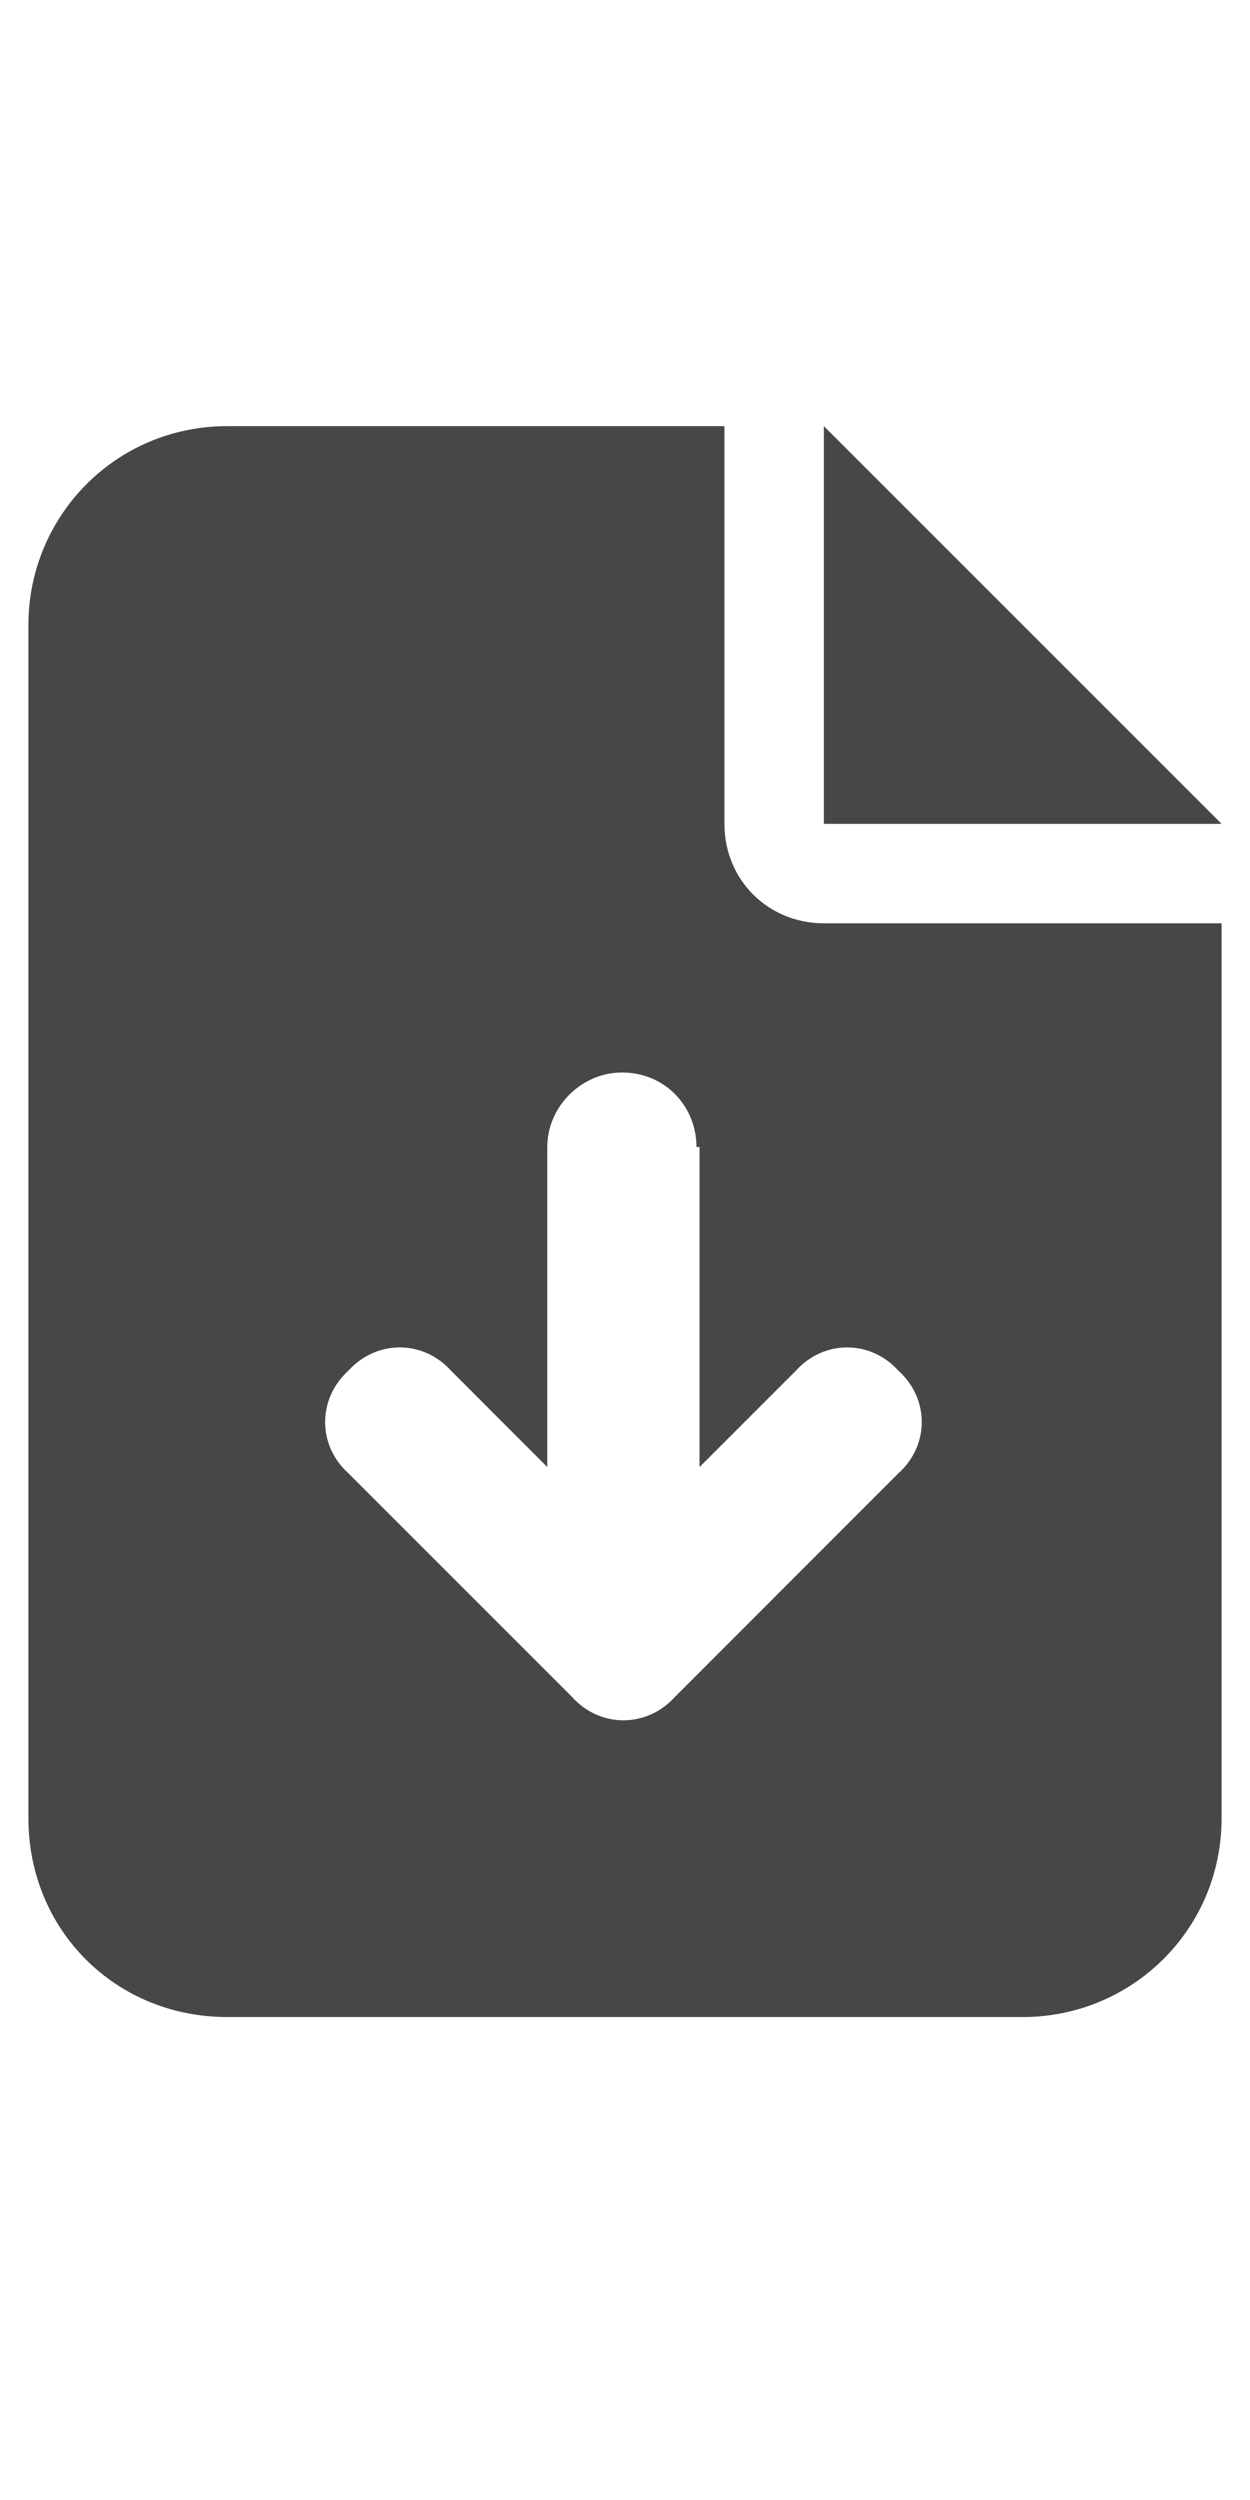<svg width="11" height="22" viewBox="0 0 11 22" fill="none" xmlns="http://www.w3.org/2000/svg">
<g id="label-paired / sm / file-arrow-down-sm / fill" clip-path="url(#clip0_3431_818)">
<path id="icon" d="M2 3.75H6.375V7.25C6.375 7.742 6.758 8.125 7.25 8.125H10.75V16C10.75 16.984 9.957 17.75 9 17.75H2C1.016 17.75 0.25 16.984 0.25 16V5.5C0.25 4.543 1.016 3.75 2 3.75ZM7.25 3.75L10.75 7.25H7.25V3.75ZM6.156 10.094H6.129C6.129 9.738 5.855 9.438 5.473 9.438C5.117 9.438 4.816 9.738 4.816 10.094V12.91L3.969 12.062C3.723 11.789 3.312 11.789 3.066 12.062C2.793 12.309 2.793 12.719 3.066 12.965L5.035 14.934C5.281 15.207 5.691 15.207 5.938 14.934L7.906 12.965C8.18 12.719 8.18 12.309 7.906 12.062C7.66 11.789 7.25 11.789 7.004 12.062L6.156 12.91V10.094Z" fill="black" fill-opacity="0.72"/>
</g>
<defs>
<clipPath id="clip0_3431_818">
<rect width="11" height="22" fill="white"/>
</clipPath>
</defs>
</svg>
